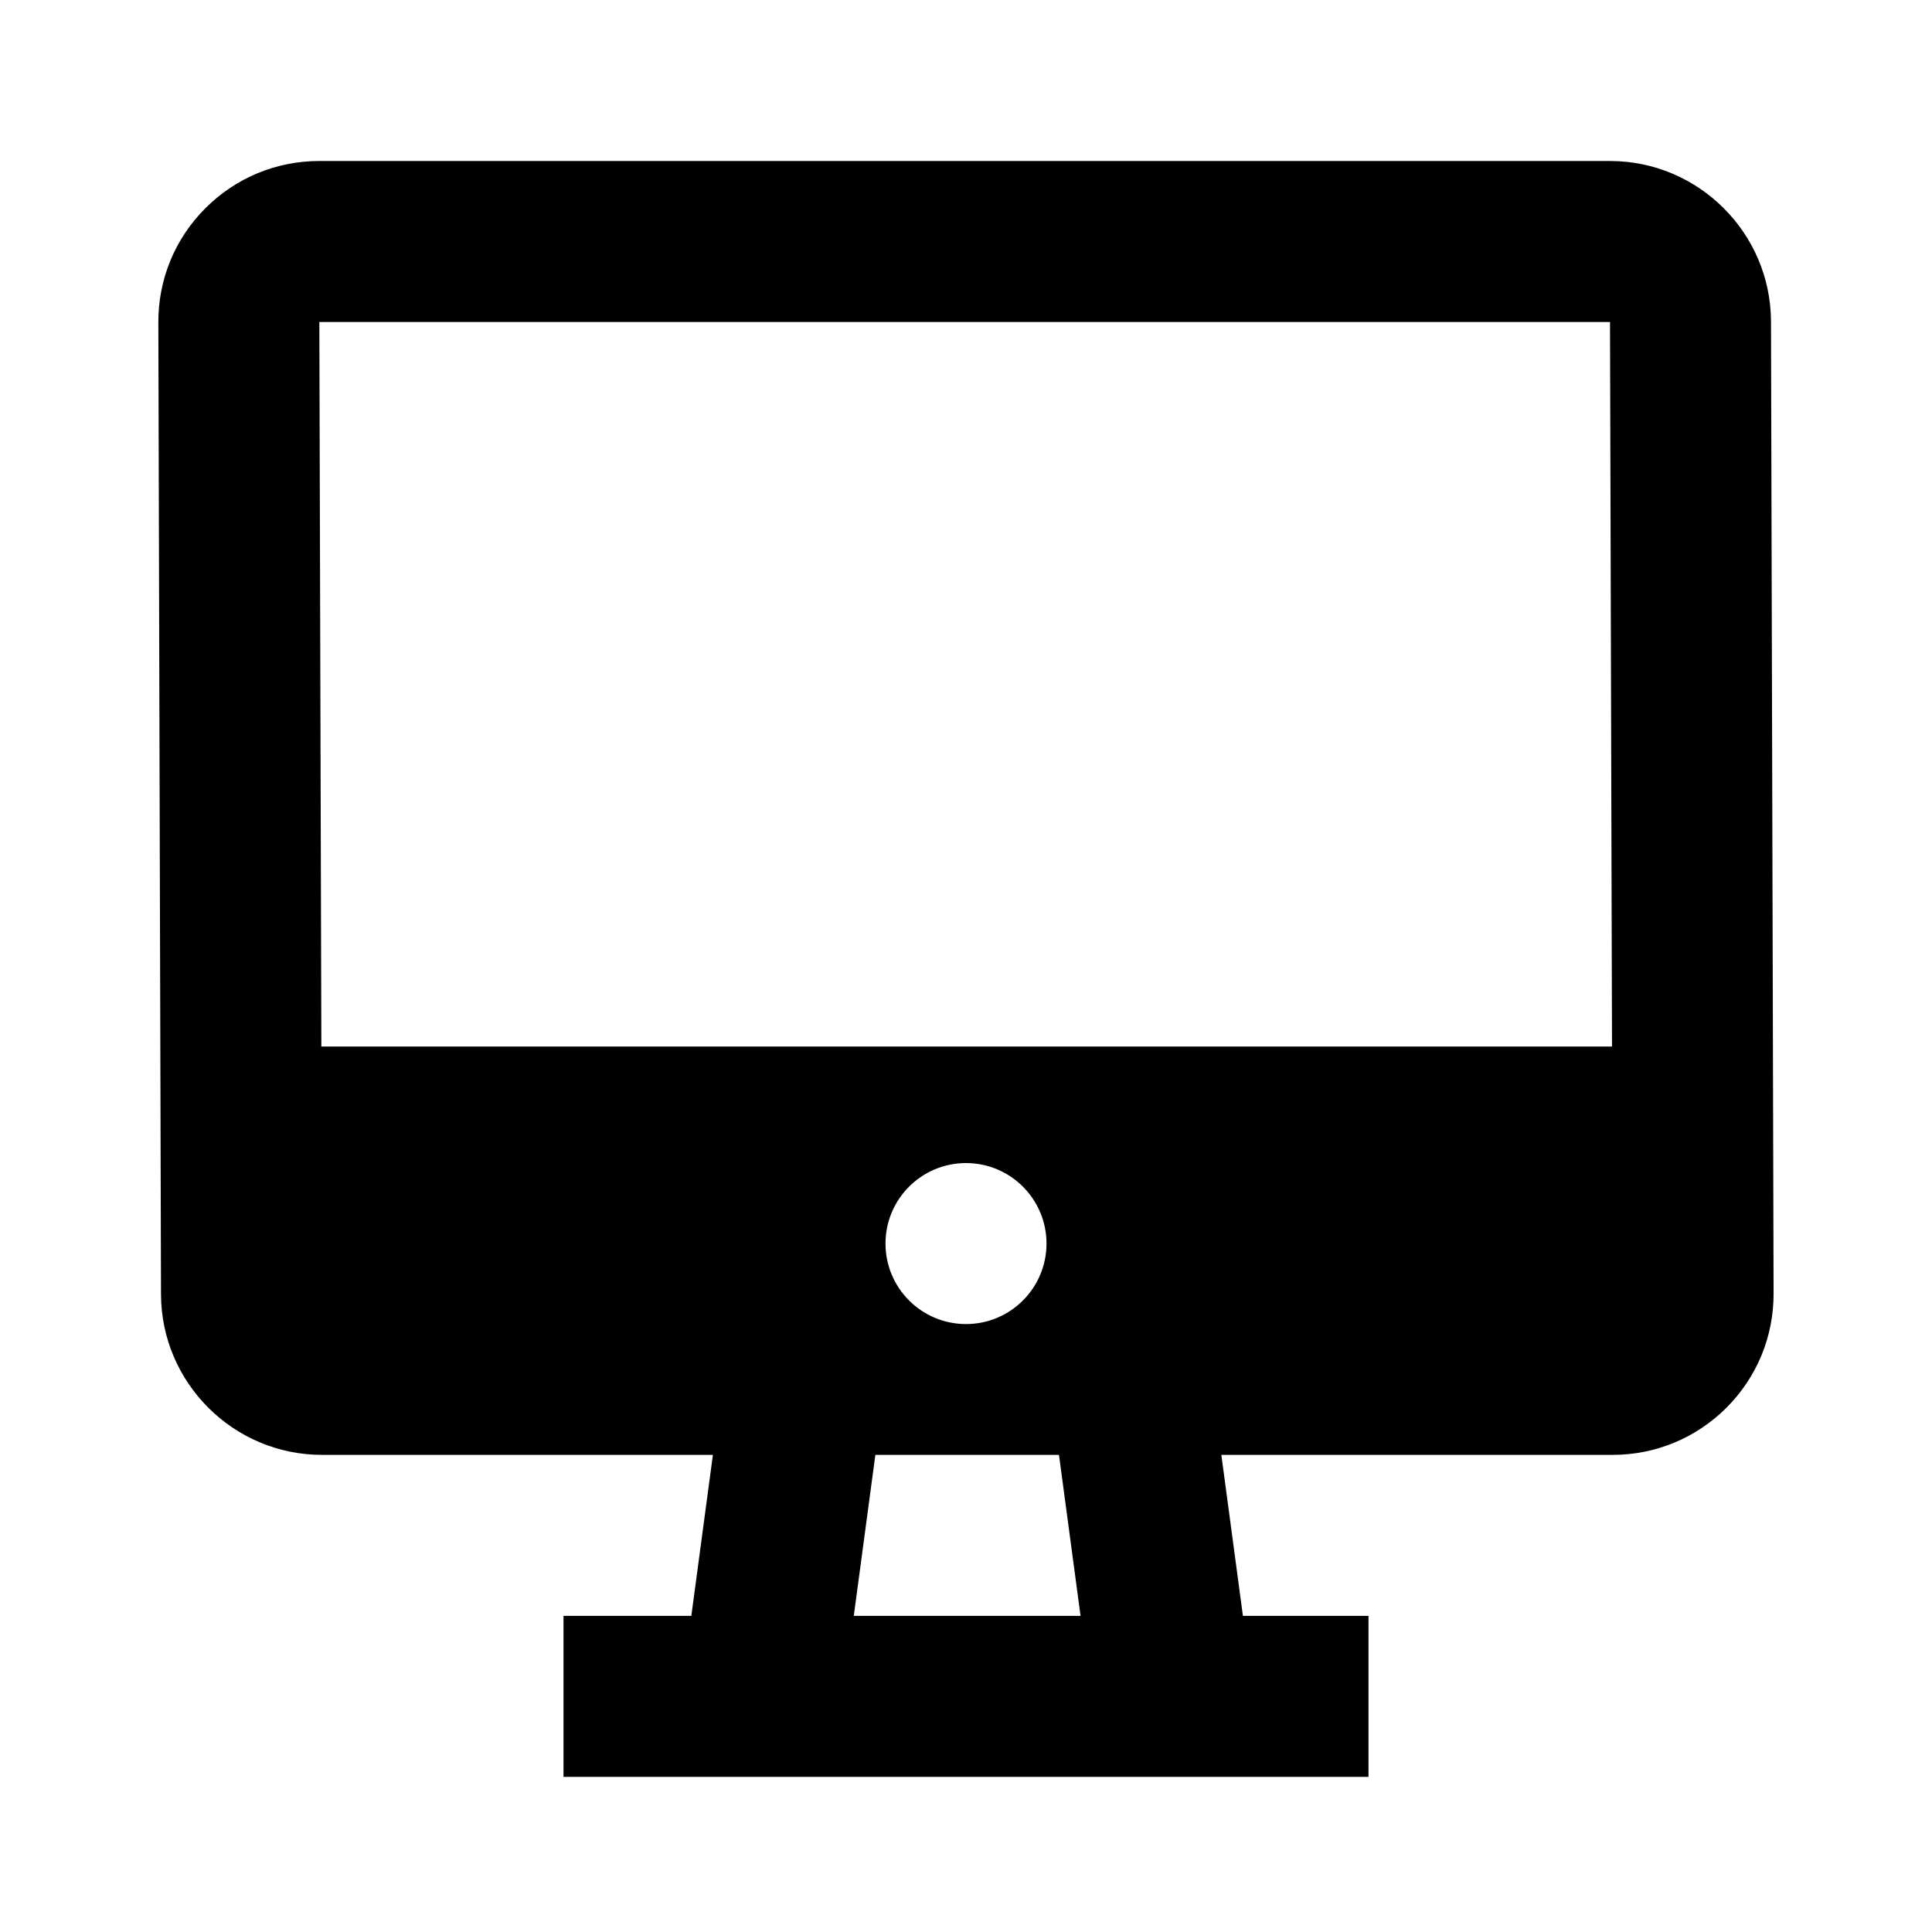 <?xml version="1.0" encoding="utf-8"?>
<!-- Generator: Adobe Illustrator 22.0.1, SVG Export Plug-In . SVG Version: 6.00 Build 0)  -->
<svg version="1.1" id="Layer_1" xmlns="http://www.w3.org/2000/svg" xmlns:xlink="http://www.w3.org/1999/xlink" x="0px" y="0px"
	 width="24px" height="24px" viewBox="0 0 24 24" style="enable-background:new 0 0 24 24;" xml:space="preserve">
<style type="text/css">
	.st0{display:none;opacity:0;}
	.st1{display:inline;fill:#FFFFFF;}
</style>
<g class="st0">
	<rect class="st1" width="0.938" height="24"/>
	
		<rect x="11.531" y="11.531" transform="matrix(-1.836970e-16 1 -1 -1.836970e-16 35.531 11.531)" class="st1" width="0.938" height="24"/>
</g>
<path d="M22,3.993C21.996,2.894,21.099,2,20,2H3.967C3.431,2,2.928,2.209,2.55,2.588
	c-0.378,0.379-0.585,0.883-0.583,1.418L2,16.08c0.004,1.099,0.901,1.993,2,1.993h4.856
	l-0.268,2H7v2h10v-2h-1.56l-0.268-2h4.86c0.535,0,1.038-0.209,1.417-0.588
	c0.378-0.38,0.585-0.884,0.583-1.419L22,3.993z M10.606,20.073l0.268-2h2.281l0.268,2
	H10.606z M11,15.448c0-0.552,0.448-1,1-1s1,0.448,1,1s-0.448,1-1,1S11,16,11,15.448z M3.992,13
	L3.967,4L20,4L20.025,13H3.992z"/>
</svg>
